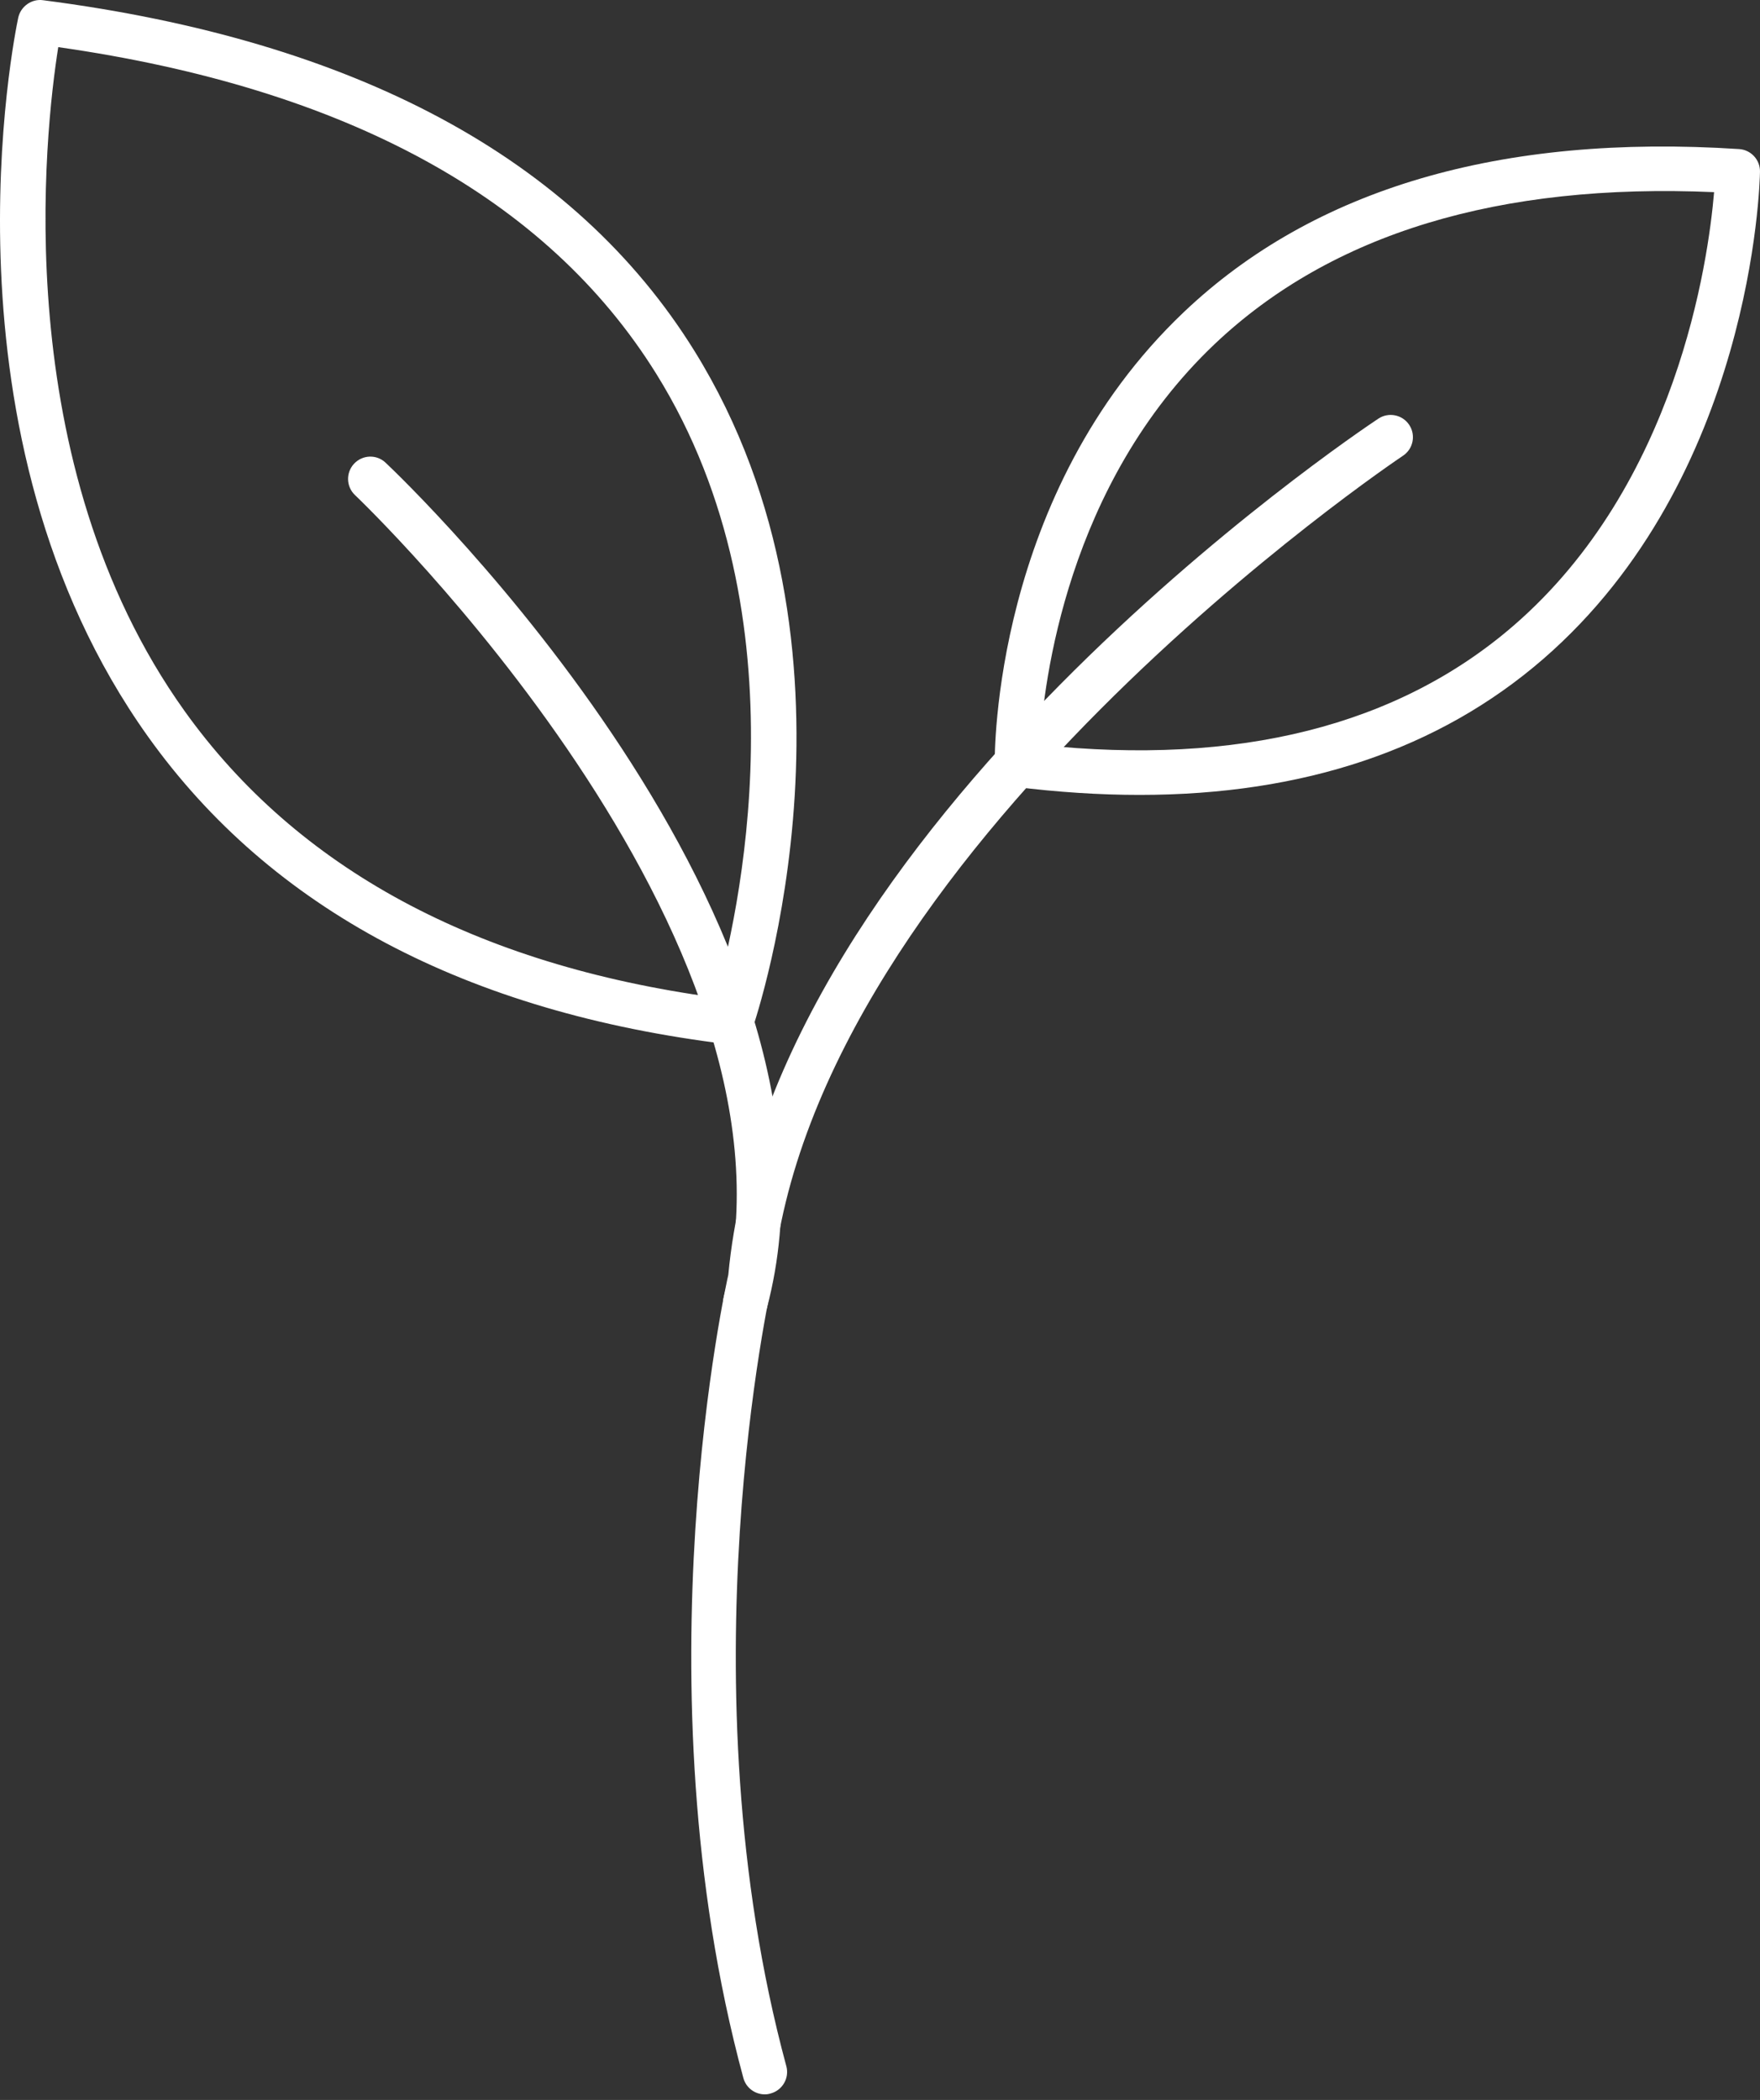 <svg width="166" height="198" viewBox="0 0 166 198" fill="none" xmlns="http://www.w3.org/2000/svg">
<rect x="0" y="0" width="166" height="198" fill="#333333" stroke="none"/>
<path d="M107.484 74.95C103.703 74.95 99.76 74.694 95.655 74.182C94.614 74.054 93.828 73.175 93.82 72.125C93.803 71.084 93.675 46.512 111.649 29.435C123.93 17.768 141.571 12.596 164.036 14.056C165.154 14.132 166.016 15.071 165.999 16.189C165.981 17.358 165.273 45.045 145.549 62.139C135.718 70.657 122.94 74.95 107.485 74.95L107.484 74.95ZM98.079 70.231C116.795 72.219 131.842 68.438 142.775 58.973C158.146 45.668 161.116 24.673 161.67 18.118C141.435 17.231 125.594 21.993 114.567 32.44C100.629 45.66 98.428 64.359 98.078 70.231L98.079 70.231Z" fill="white"/>
<path d="M68.958 98.481C68.873 98.481 68.787 98.481 68.702 98.464C43.993 95.469 25.577 85.714 13.969 69.465C-6.344 41.026 1.38 3.261 1.721 1.666C1.952 0.599 2.993 -0.127 4.043 0.018C33.547 3.816 54.218 14.937 65.484 33.065C82.954 61.195 71.441 95.615 70.946 97.066C70.647 97.92 69.845 98.483 68.957 98.483L68.958 98.481ZM5.494 4.447C4.231 12.426 0.672 43.639 17.408 67.039C28.034 81.889 44.863 90.979 67.464 94.059C69.478 86.993 76.263 58.332 61.899 35.247C51.581 18.664 32.609 8.312 5.494 4.444L5.494 4.447Z" fill="white"/>
<path d="M72.133 197.474C71.211 197.474 70.358 196.859 70.11 195.92C60.013 158.633 68.599 120.586 68.693 120.201C72.611 78.007 127.667 41.026 130.005 39.472C130.97 38.832 132.276 39.097 132.915 40.061C133.556 41.026 133.291 42.332 132.327 42.971C131.772 43.339 76.603 80.396 72.832 120.867C72.704 121.507 64.358 158.573 74.164 194.812C74.471 195.93 73.805 197.082 72.687 197.389C72.5 197.449 72.312 197.474 72.133 197.474L72.133 197.474Z" fill="white"/>
<path d="M70.306 124.879C70.127 124.879 69.948 124.862 69.768 124.811C68.65 124.512 67.976 123.36 68.275 122.242C77.21 88.444 33.922 47.093 33.487 46.685C32.642 45.891 32.608 44.559 33.402 43.715C34.204 42.87 35.527 42.827 36.372 43.629C38.232 45.387 81.905 87.13 72.337 123.318C72.081 124.248 71.236 124.88 70.306 124.88L70.306 124.879Z" fill="white"/>
</svg>
